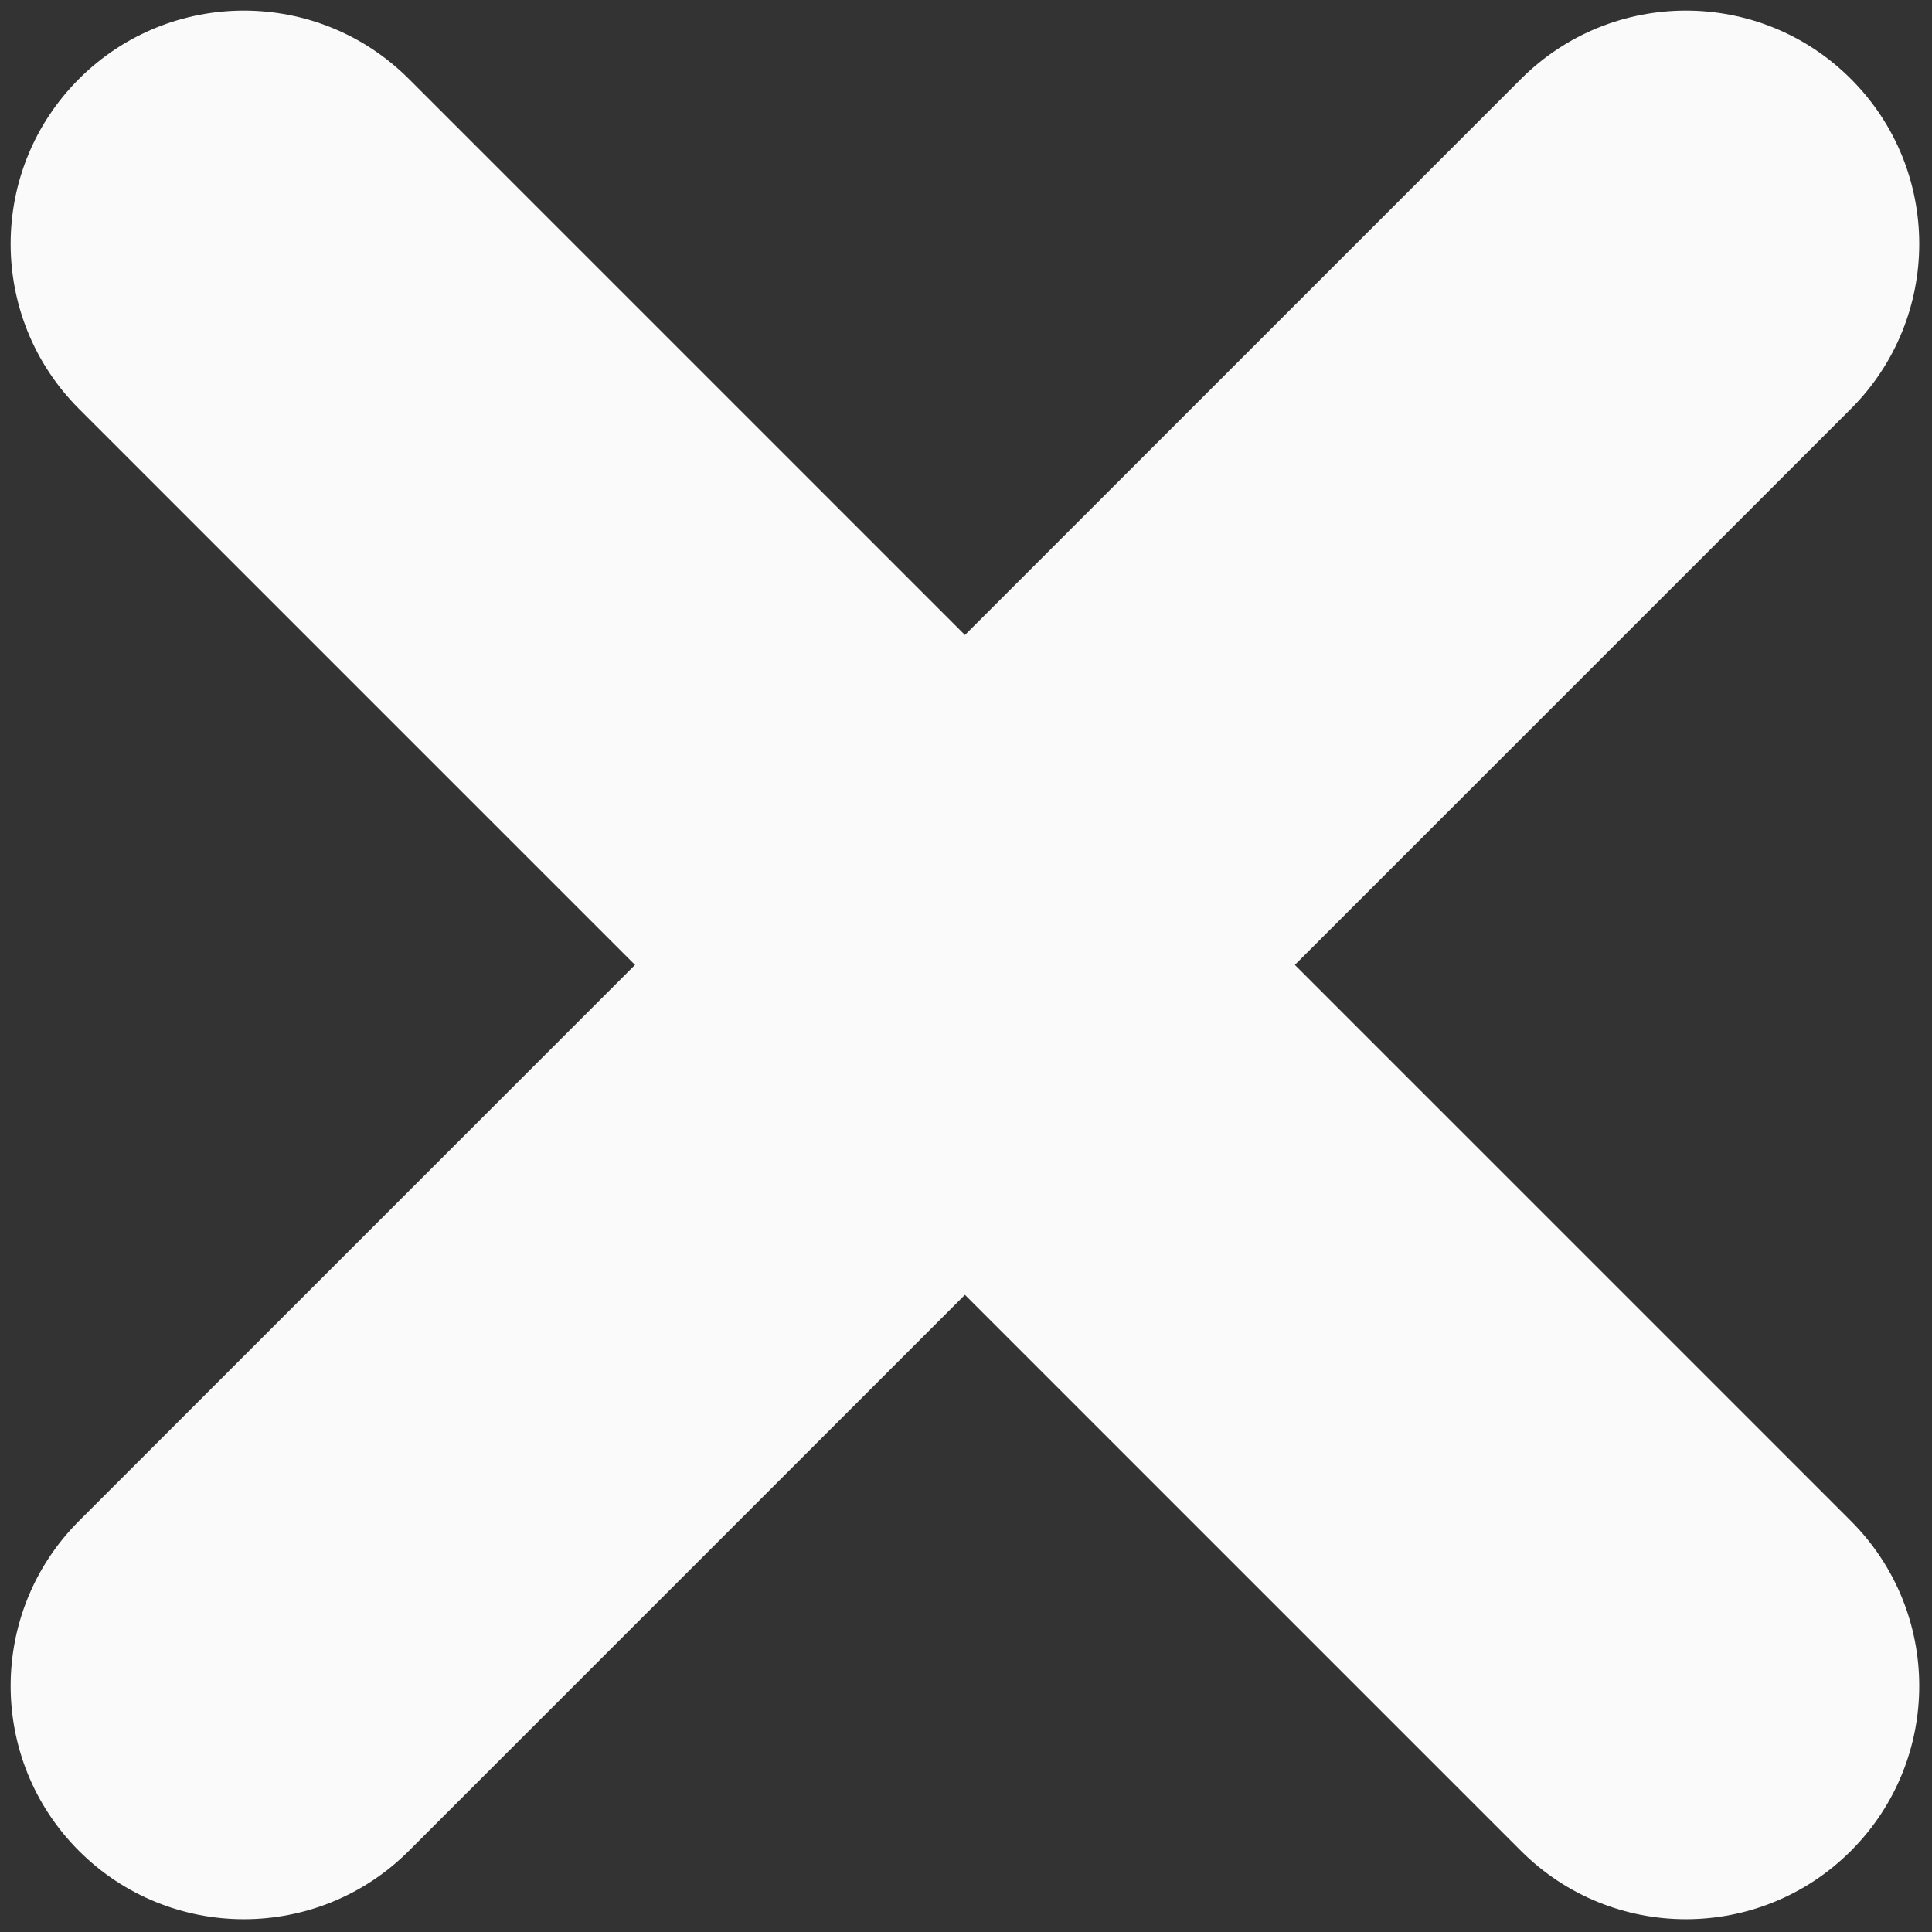 <svg xmlns="http://www.w3.org/2000/svg" xmlns:xlink="http://www.w3.org/1999/xlink" version="1.1" width="256" height="256" viewBox="0 0 256 256" xml:space="preserve">

<rect x="0" y="0" width="256" height="256" fill="#333333" stroke="none"/>

<defs>
</defs>
<g style="stroke: none; stroke-width: 0; stroke-dasharray: none; stroke-linecap: butt; stroke-linejoin: miter; stroke-miterlimit: 10; fill: none; fill-rule: nonzero; opacity: 1;" transform="translate(1.407 1.407) scale(2.81 2.81)" >
	<path d="M 11 90 c -2.815 0 -5.63 -1.074 -7.778 -3.222 c -4.295 -4.296 -4.295 -11.261 0 -15.557 l 68 -68 c 4.297 -4.296 11.26 -4.296 15.557 0 c 4.296 4.296 4.296 11.261 0 15.557 l -68 68 C 16.63 88.926 13.815 90 11 90 z" style="stroke: none; stroke-width: 1; stroke-dasharray: none; stroke-linecap: butt; stroke-linejoin: miter; stroke-miterlimit: 10; fill: rgb(250,250,250); fill-rule: nonzero; opacity: 1;" transform=" matrix(1 0 0 1 0 0) " stroke-linecap="round" />
	<path d="M 79 90 c -2.815 0 -5.63 -1.074 -7.778 -3.222 l -68 -68 c -4.295 -4.296 -4.295 -11.261 0 -15.557 c 4.296 -4.296 11.261 -4.296 15.557 0 l 68 68 c 4.296 4.296 4.296 11.261 0 15.557 C 84.63 88.926 81.815 90 79 90 z" style="stroke: none; stroke-width: 1; stroke-dasharray: none; stroke-linecap: butt; stroke-linejoin: miter; stroke-miterlimit: 10; fill: rgb(250,250,250); fill-rule: nonzero; opacity: 1;" transform=" matrix(1 0 0 1 0 0) " stroke-linecap="round" />
</g>
</svg>
